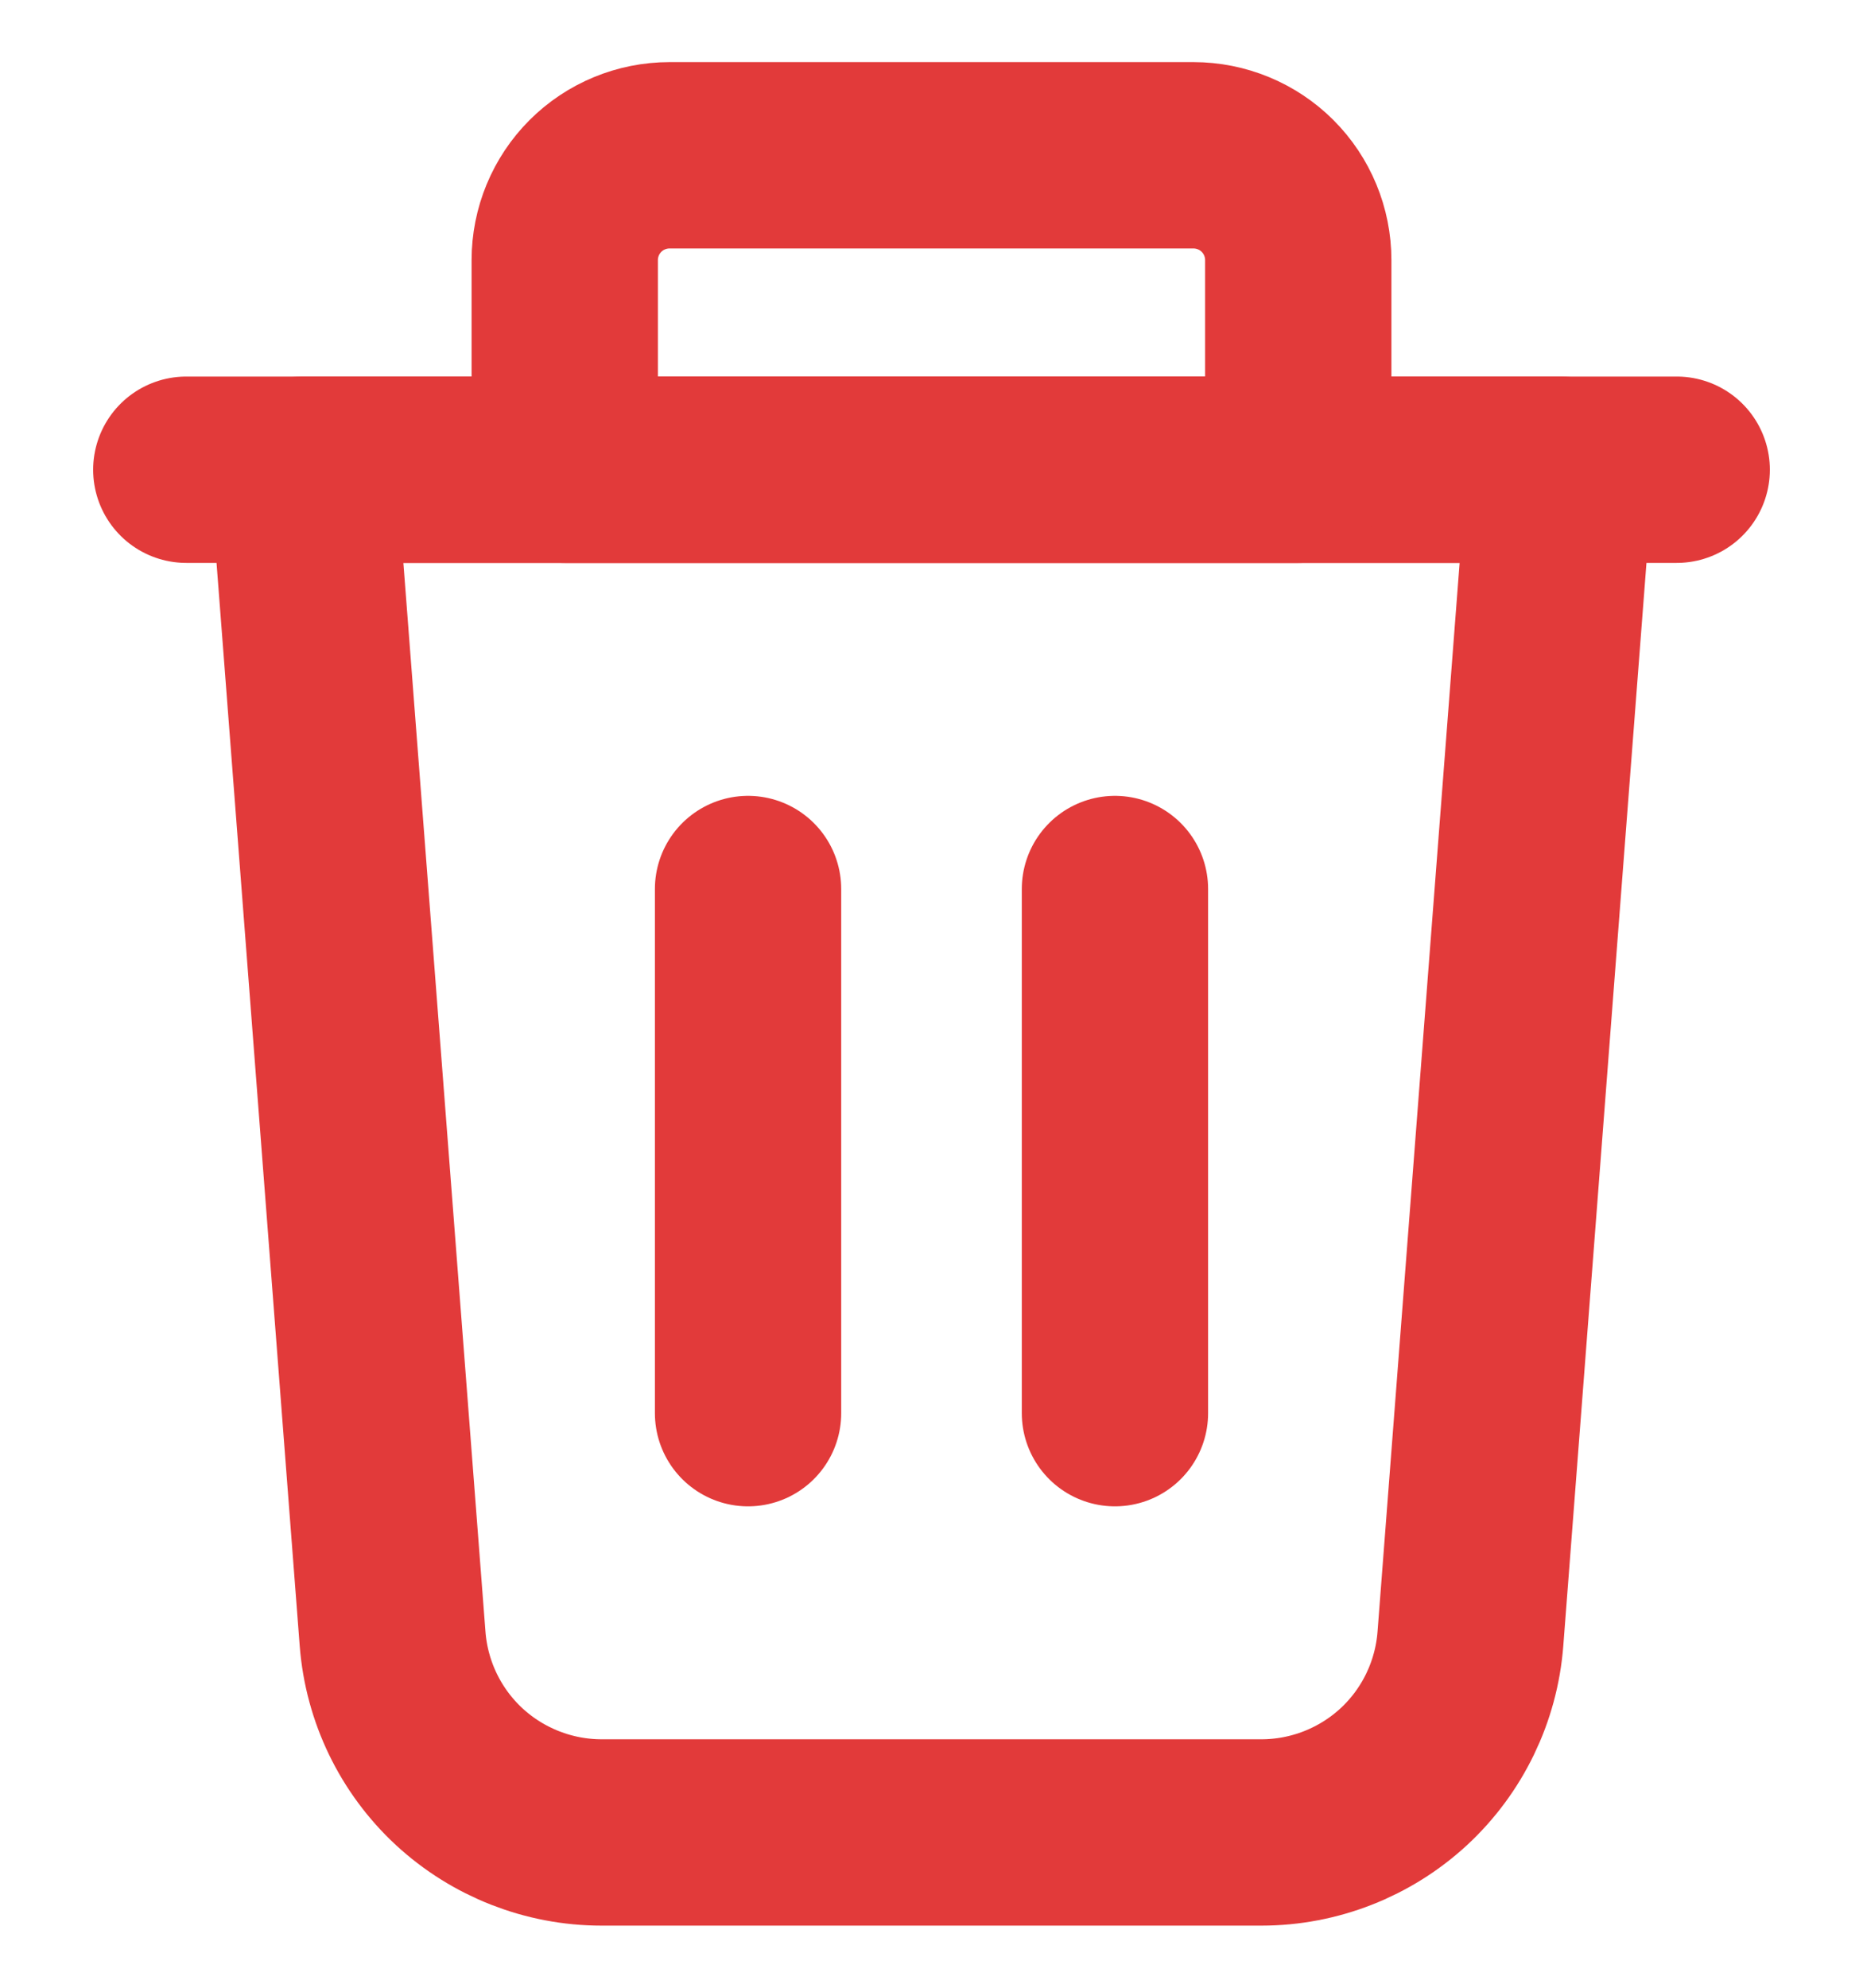 <svg width="15" height="16" viewBox="0 0 15 16" fill="none" xmlns="http://www.w3.org/2000/svg">
<path d="M10.156 14.75H4.844C4.419 14.75 4.009 14.589 3.697 14.301C3.385 14.012 3.194 13.616 3.161 13.192L2.438 3.781H12.562L11.839 13.192C11.806 13.616 11.615 14.012 11.303 14.301C10.991 14.589 10.581 14.75 10.156 14.75V14.75Z" stroke="#E23A3A" stroke-width="1.5" stroke-linecap="round" stroke-linejoin="round"/>
<path d="M13.5 3.781H1.5" stroke="#E23A3A" stroke-width="1.5" stroke-linecap="round" stroke-linejoin="round"/>
<path d="M5.391 1.25H9.609C9.833 1.25 10.048 1.339 10.206 1.497C10.364 1.655 10.453 1.87 10.453 2.094V3.781H4.547V2.094C4.547 1.87 4.636 1.655 4.794 1.497C4.952 1.339 5.167 1.25 5.391 1.25V1.25Z" stroke="#E23A3A" stroke-width="1.5" stroke-linecap="round" stroke-linejoin="round"/>
<path d="M8.977 7.156V11.375" stroke="#E23A3A" stroke-width="1.5" stroke-linecap="round" stroke-linejoin="round"/>
<path d="M6.023 7.156V11.375" stroke="#E23A3A" stroke-width="1.5" stroke-linecap="round" stroke-linejoin="round"/>
</svg>
